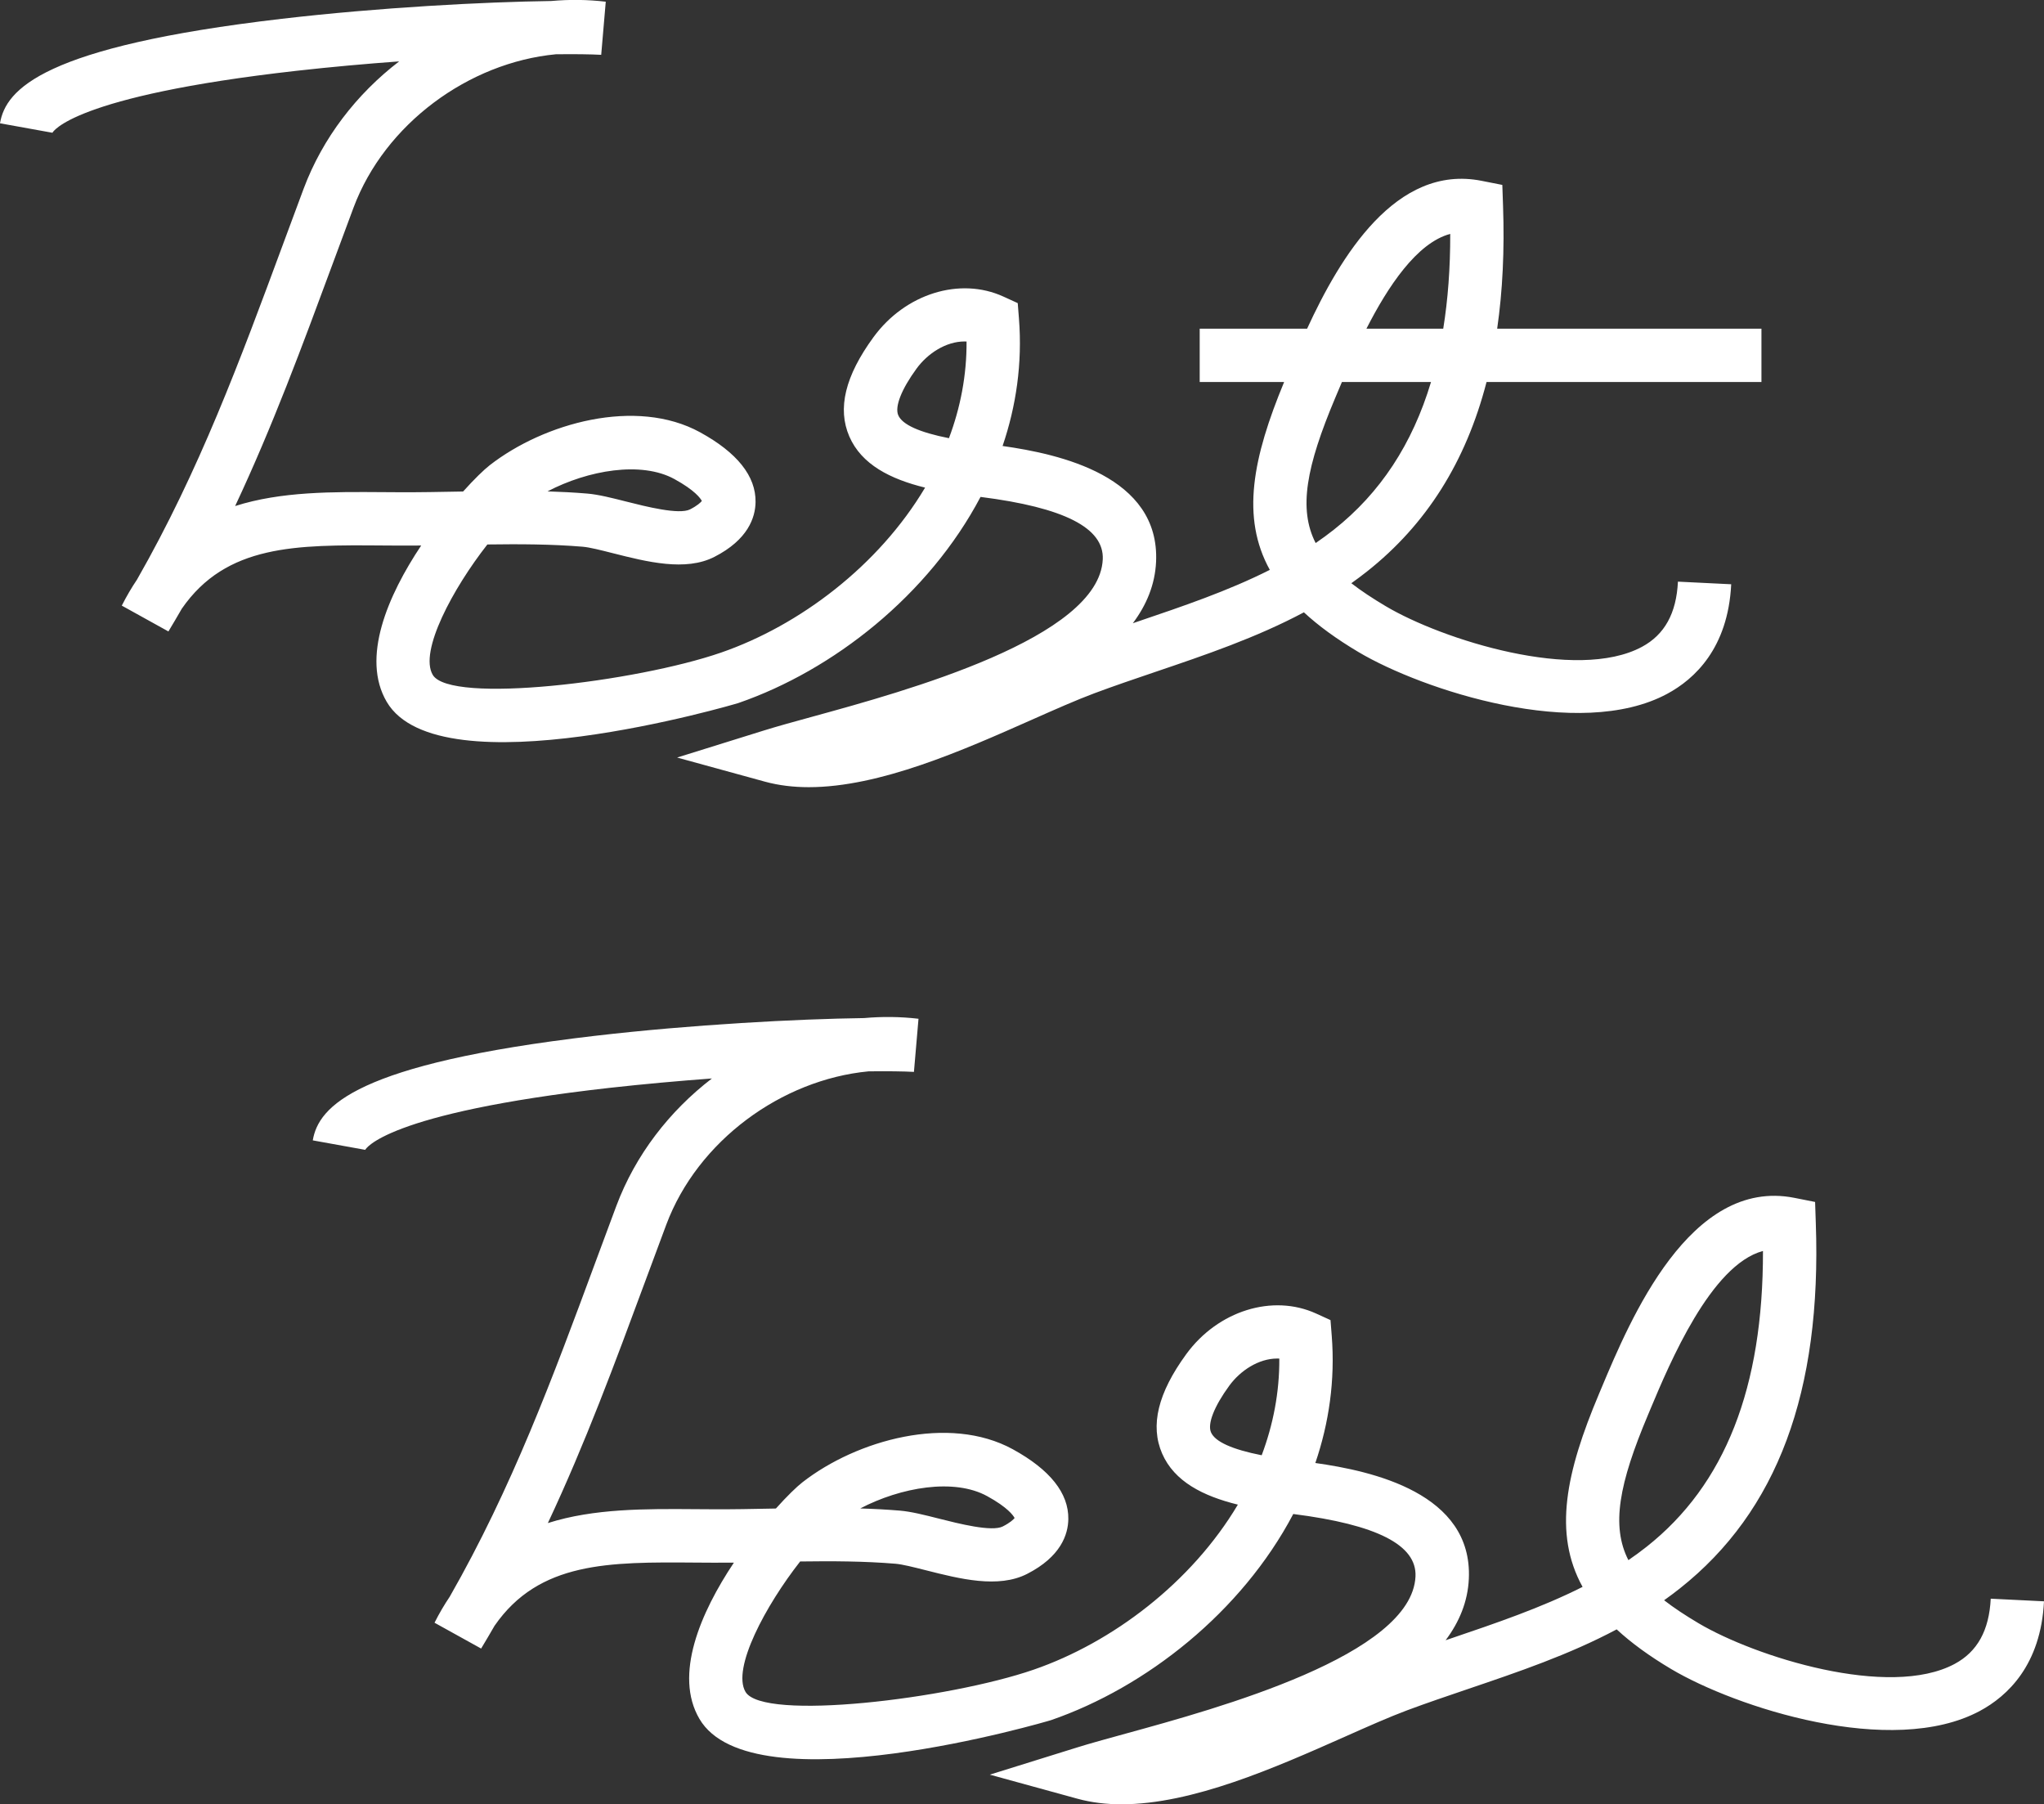 <?xml version="1.0" encoding="utf-8"?>
<!-- Generator: Adobe Illustrator 16.0.0, SVG Export Plug-In . SVG Version: 6.00 Build 0)  -->
<!DOCTYPE svg PUBLIC "-//W3C//DTD SVG 1.1//EN" "http://www.w3.org/Graphics/SVG/1.1/DTD/svg11.dtd">
<svg version="1.1" id="圖層_1" xmlns="http://www.w3.org/2000/svg" xmlns:xlink="http://www.w3.org/1999/xlink" x="0px" y="0px"
	 width="191.62px" height="169.109px" viewBox="158.28 111.204 191.62 169.109"
	 enable-background="new 158.28 111.204 191.62 169.109" xml:space="preserve">
<rect x="158.28" y="111.204" width="191.62" height="169.109" fill="#333333" stroke="none"/>
<g>
	<path fill="#FFFFFF" d="M209.966,111.298c-6.271,0.086-16.093,0.598-25.278,1.669c-22.383,2.611-25.87,6.605-26.408,9.793
		l4.916,0.887c0.015-0.034,1.753-3.433,22.939-5.813c3.188-0.358,6.438-0.648,9.565-0.877c-3.978,3.051-7.168,7.16-8.961,11.95
		c-0.659,1.759-1.301,3.497-1.937,5.216c-4.024,10.876-7.84,21.192-13.68,31.408c-0.502,0.744-0.977,1.553-1.425,2.436l4.371,2.421
		c0.428-0.711,0.846-1.42,1.254-2.13c4.175-6.035,10.732-5.988,18.839-5.927l1.694,0.01c0.635,0.003,1.272,0,1.909-0.006
		c-3.134,4.694-5.647,10.536-3.231,14.65c4.929,8.393,32.696,0.206,32.97,0.112c8.894-3.072,17.848-10.115,22.699-19.318
		c7.844,0.993,11.594,2.908,11.459,5.851c-0.338,7.368-18.463,12.344-27.175,14.735c-1.797,0.493-3.349,0.919-4.583,1.304
		l-8.146,2.538l8.229,2.26c1.305,0.357,2.682,0.518,4.114,0.518c6.659,0,14.435-3.447,20.905-6.317
		c2.156-0.956,4.193-1.859,5.873-2.486c1.85-0.691,3.725-1.327,5.709-2c4.68-1.587,9.469-3.211,13.93-5.585
		c1.365,1.265,3.059,2.5,5.117,3.723c6.002,3.562,20.654,8.369,28.938,3.917c2.576-1.384,5.709-4.289,6.004-10.271l-4.994-0.245
		c-0.145,2.971-1.25,4.97-3.377,6.112c-6.148,3.304-18.713-0.663-24.017-3.812c-1.235-0.733-2.308-1.442-3.224-2.152
		c0.496-0.353,0.988-0.72,1.471-1.102c5.559-4.397,9.268-10.274,11.204-17.757h25.772v-5h-24.775
		c0.51-3.524,0.695-7.346,0.551-11.493l-0.068-1.981l-1.945-0.384c-8.041-1.591-13.258,7.134-16.356,13.858h-10.069v5h7.914
		c-2.943,7.104-4.06,12.682-1.342,17.608c-3.912,1.973-8.17,3.416-12.337,4.829c-0.167,0.057-0.335,0.114-0.503,0.171
		c1.291-1.721,2.08-3.631,2.178-5.758c0.368-8.041-9.074-10.105-14.389-10.854c1.273-3.741,1.861-7.749,1.535-11.925l-0.115-1.466
		l-1.338-0.611c-4.09-1.87-9.214-0.269-12.188,3.805c-2.66,3.643-3.397,6.688-2.26,9.31c1.145,2.631,3.848,3.99,7.1,4.789
		c-4.354,7.317-11.77,12.921-19.133,15.464c-7.961,2.751-25.396,4.859-27.024,2.083c-1.291-2.199,1.903-8.116,5.123-12.219
		c2.993-0.041,6.022-0.032,8.942,0.212c0.643,0.054,1.707,0.324,2.836,0.61c3.186,0.807,6.795,1.722,9.498,0.344
		c3.155-1.611,3.844-3.684,3.865-5.14c0.035-2.428-1.714-4.628-5.201-6.54c-6.004-3.29-14.639-0.866-19.717,3.084
		c-0.539,0.42-1.441,1.288-2.498,2.466c-0.132,0.003-0.264,0.006-0.396,0.008c-1.813,0.034-3.635,0.068-5.425,0.062l-1.674-0.01
		c-4.738-0.033-9.562-0.072-13.877,1.302c3.502-7.454,6.283-14.973,9.17-22.776c0.633-1.713,1.274-3.444,1.93-5.197
		c2.937-7.846,10.795-13.591,18.966-14.37c1.804-0.022,3.261-0.002,4.252,0.052l0.427-4.979
		C213.363,111.164,211.656,111.146,209.966,111.298z M294.236,133.127c0.006,3.19-0.214,6.148-0.656,8.882h-7.199
		C288.396,138.057,291.11,133.959,294.236,133.127z M283.455,148.494l0.244-0.577c0.118-0.281,0.246-0.587,0.383-0.908h8.352
		c-1.744,5.816-4.76,10.402-9.1,13.835c-0.558,0.441-1.129,0.86-1.715,1.26C279.985,158.9,280.738,154.942,283.455,148.494z
		 M242.49,150.125c-0.346-0.795,0.295-2.429,1.713-4.37c1.035-1.42,2.756-2.546,4.489-2.546c0.065,0,0.134,0.001,0.2,0.004
		c0.021,3.165-0.577,6.206-1.65,9.062C244.466,151.726,242.873,151.006,242.49,150.125z M221.505,156.107
		c1.926,1.054,2.445,1.809,2.572,2.05c-0.104,0.132-0.396,0.427-1.105,0.79c-1.032,0.521-4.139-0.265-5.996-0.736
		c-1.335-0.338-2.596-0.658-3.648-0.746c-1.238-0.103-2.479-0.167-3.72-0.205C213.408,155.271,218.401,154.403,221.505,156.107z"/>
	<path fill="#FFFFFF" d="M290.199,271.506c1.85-0.688,3.725-1.324,5.709-1.998c4.68-1.588,9.469-3.211,13.932-5.586
		c1.365,1.266,3.059,2.5,5.117,3.723c6,3.563,20.648,8.369,28.939,3.918c2.572-1.385,5.709-4.291,6.004-10.271l-4.994-0.246
		c-0.148,2.971-1.252,4.971-3.377,6.111c-6.154,3.305-18.713-0.664-24.02-3.813c-1.232-0.731-2.307-1.44-3.223-2.151
		c0.496-0.353,0.988-0.719,1.471-1.103c9.139-7.228,13.311-18.43,12.75-34.25l-0.066-1.979l-1.943-0.385
		c-9.787-1.938-15.396,11.416-18.088,17.832l-0.238,0.568c-3.086,7.324-4.305,13.033-1.529,18.064
		c-3.912,1.973-8.172,3.416-12.338,4.83c-0.166,0.057-0.334,0.112-0.501,0.17c1.29-1.722,2.079-3.631,2.176-5.758
		c0.369-8.041-9.074-10.105-14.39-10.854c1.277-3.742,1.865-7.75,1.537-11.927l-0.115-1.467l-1.338-0.61
		c-4.084-1.867-9.213-0.271-12.188,3.805c-2.657,3.646-3.397,6.688-2.259,9.312c1.145,2.633,3.847,3.99,7.1,4.789
		c-4.354,7.317-11.771,12.922-19.134,15.465c-7.962,2.752-25.396,4.856-27.024,2.084c-1.291-2.199,1.903-8.117,5.123-12.221
		c2.996-0.041,6.021-0.031,8.941,0.213c0.643,0.053,1.707,0.323,2.836,0.608c3.188,0.81,6.794,1.724,9.499,0.345
		c3.155-1.611,3.845-3.685,3.865-5.142c0.034-2.428-1.716-4.627-5.2-6.539c-6.002-3.289-14.641-0.866-19.717,3.086
		c-0.539,0.418-1.439,1.287-2.498,2.466c-0.133,0.002-0.264,0.006-0.396,0.008c-1.815,0.035-3.641,0.073-5.428,0.063l-1.675-0.01
		c-4.739-0.035-9.563-0.07-13.878,1.303c3.503-7.457,6.285-14.979,9.173-22.783c0.633-1.711,1.272-3.439,1.929-5.189
		c2.938-7.846,10.795-13.59,18.965-14.368c1.801-0.021,3.26-0.002,4.252,0.051l0.428-4.979c-1.703-0.2-3.411-0.215-5.1-0.065
		c-6.271,0.086-16.094,0.601-25.279,1.67c-22.381,2.611-25.868,6.604-26.406,9.793l4.916,0.888
		c0.015-0.033,1.753-3.433,22.938-5.813c3.188-0.355,6.438-0.646,9.564-0.877c-3.979,3.053-7.168,7.162-8.962,11.951
		c-0.658,1.756-1.3,3.49-1.935,5.207c-4.024,10.881-7.84,21.197-13.683,31.416c-0.502,0.744-0.979,1.555-1.425,2.438l4.369,2.42
		c0.43-0.711,0.847-1.42,1.255-2.129c4.177-6.037,10.743-5.988,18.84-5.928l1.692,0.01c0.638,0.002,1.272,0,1.91-0.006
		c-3.135,4.693-5.646,10.537-3.23,14.648c4.928,8.396,32.695,0.207,32.97,0.112c8.894-3.071,17.849-10.114,22.699-19.317
		c7.844,0.994,11.594,2.908,11.459,5.852c-0.337,7.369-18.464,12.344-27.176,14.734c-1.796,0.494-3.349,0.92-4.581,1.305
		l-8.15,2.539l8.231,2.26c1.304,0.357,2.683,0.518,4.112,0.518c6.662,0,14.437-3.448,20.906-6.317
		C286.481,273.038,288.518,272.135,290.199,271.506z M312.775,243.82l0.24-0.575c1.777-4.234,5.66-13.492,10.539-14.789
		c0.021,12.823-3.555,21.903-10.9,27.715c-0.559,0.44-1.129,0.861-1.717,1.261C309.304,254.229,310.056,250.268,312.775,243.82z
		 M250.824,251.434c1.926,1.056,2.446,1.81,2.572,2.051c-0.104,0.132-0.395,0.427-1.105,0.789c-1.026,0.527-4.138-0.264-5.998-0.735
		c-1.334-0.338-2.594-0.658-3.646-0.746c-1.236-0.103-2.479-0.168-3.721-0.205C242.727,250.6,247.718,249.729,250.824,251.434z
		 M276.56,247.602c-2.773-0.547-4.368-1.268-4.751-2.147c-0.347-0.795,0.295-2.431,1.712-4.371c1.036-1.42,2.756-2.547,4.49-2.547
		c0.068,0,0.134,0.002,0.201,0.004C278.233,241.706,277.634,244.747,276.56,247.602z"/>
</g>
</svg>
